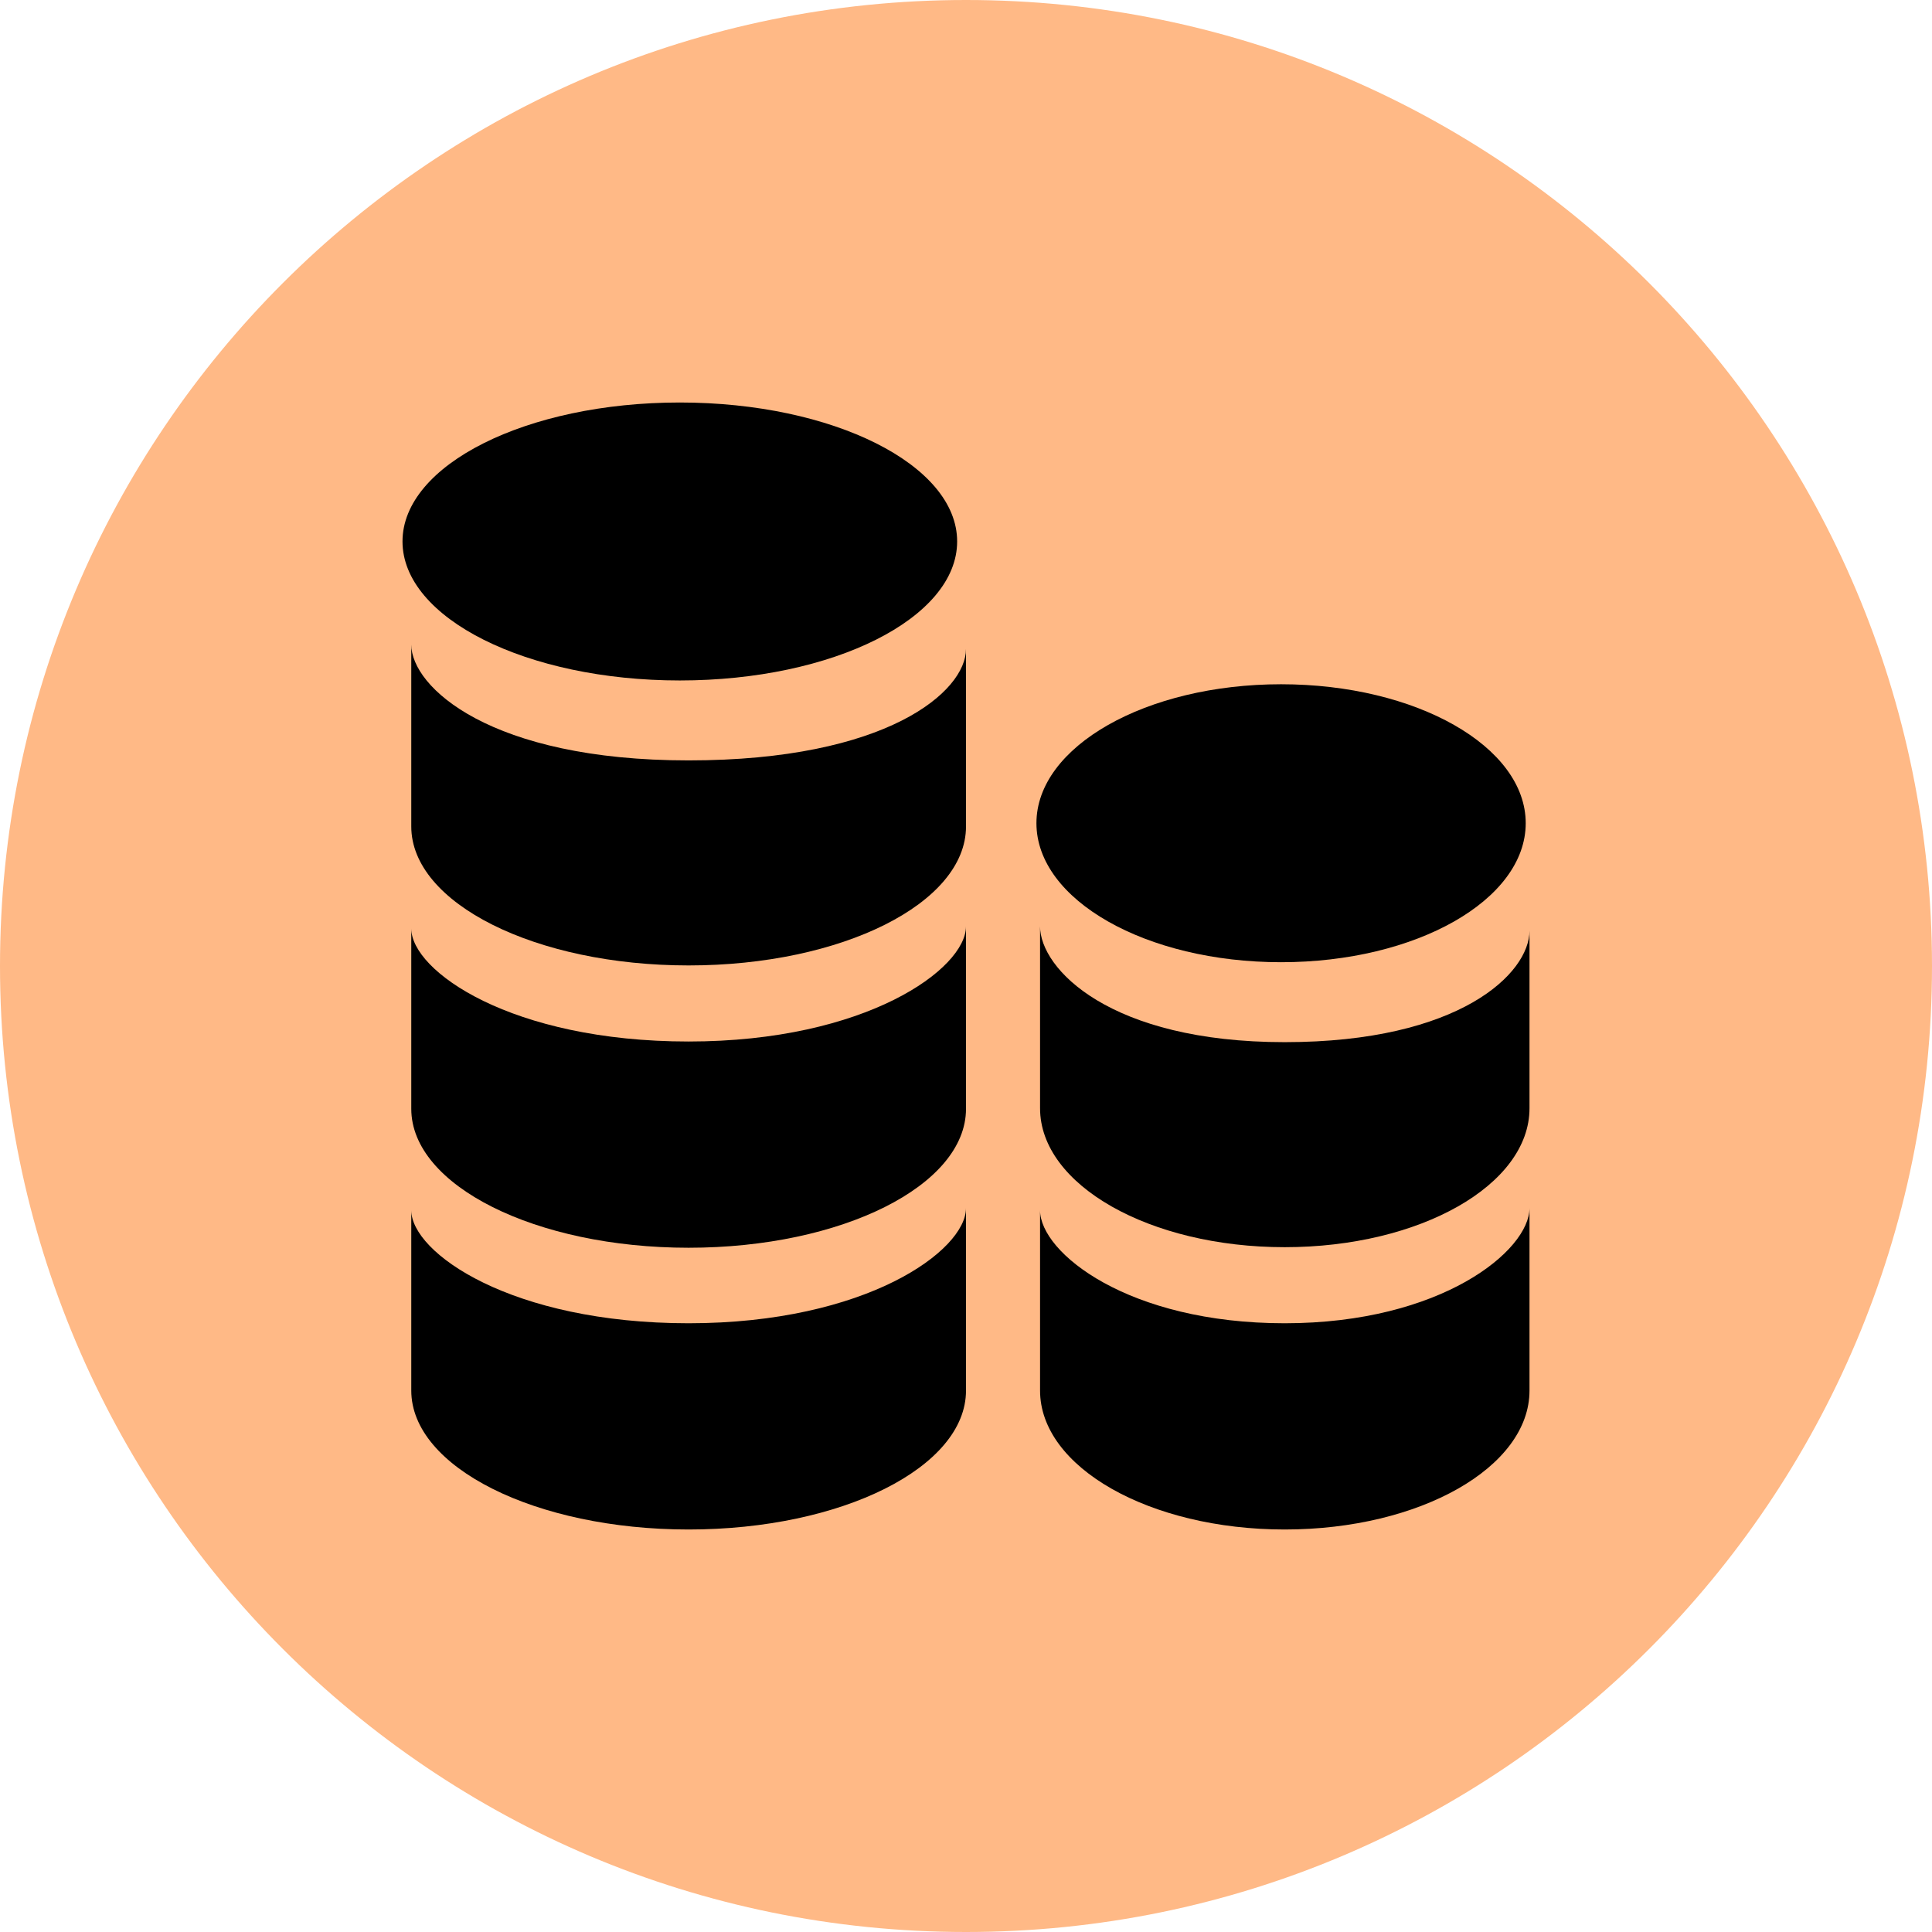 <svg width="24" height="24" viewBox="0 0 24 24" fill="none" xmlns="http://www.w3.org/2000/svg">
<path d="M0 12C0 5.373 5.373 0 12 0C18.627 0 24 5.373 24 12C24 18.627 18.627 24 12 24C5.373 24 0 18.627 0 12Z" fill="#FFB986"/>
<path d="M15.914 11.953C17.592 11.953 18.953 11.18 18.953 10.226C18.953 9.273 17.592 8.5 15.914 8.5C14.236 8.5 12.875 9.273 12.875 10.226C12.875 11.18 14.236 11.953 15.914 11.953Z" fill="black"/>
<path fill-rule="evenodd" clip-rule="evenodd" d="M15.959 12.946C13.786 12.946 12.92 12.035 12.92 11.507V13.767C12.92 14.721 14.281 15.493 15.959 15.493C17.639 15.493 19 14.721 19 13.767V11.562C19 12.09 18.134 12.946 15.959 12.946Z" fill="black"/>
<path fill-rule="evenodd" clip-rule="evenodd" d="M15.959 16.438C14.015 16.438 12.92 15.562 12.92 15.034V17.274C12.92 18.227 14.281 19 15.959 19C17.639 19 19 18.227 19 17.274V15.007C19 15.535 17.904 16.438 15.959 16.438Z" fill="black"/>
<path d="M8.445 8.453C10.347 8.453 11.89 7.68 11.89 6.726C11.89 5.773 10.347 5 8.445 5C6.542 5 5 5.773 5 6.726C5 7.68 6.542 8.453 8.445 8.453Z" fill="black"/>
<path fill-rule="evenodd" clip-rule="evenodd" d="M8.554 9.446C6.091 9.446 5.109 8.535 5.109 8.007V10.267C5.109 11.221 6.652 11.993 8.554 11.993C10.458 11.993 12 11.221 12 10.267V8.062C12 8.59 11.017 9.446 8.554 9.446Z" fill="black"/>
<path fill-rule="evenodd" clip-rule="evenodd" d="M8.554 12.938C6.35 12.938 5.109 12.062 5.109 11.534V13.774C5.109 14.727 6.652 15.5 8.554 15.5C10.458 15.5 12 14.727 12 13.774V11.507C12 12.035 10.758 12.938 8.554 12.938Z" fill="black"/>
<path fill-rule="evenodd" clip-rule="evenodd" d="M8.554 16.438C6.35 16.438 5.109 15.562 5.109 15.034V17.274C5.109 18.227 6.652 19 8.554 19C10.458 19 12 18.227 12 17.274V15.007C12 15.535 10.758 16.438 8.554 16.438Z" fill="black"/>
</svg>
